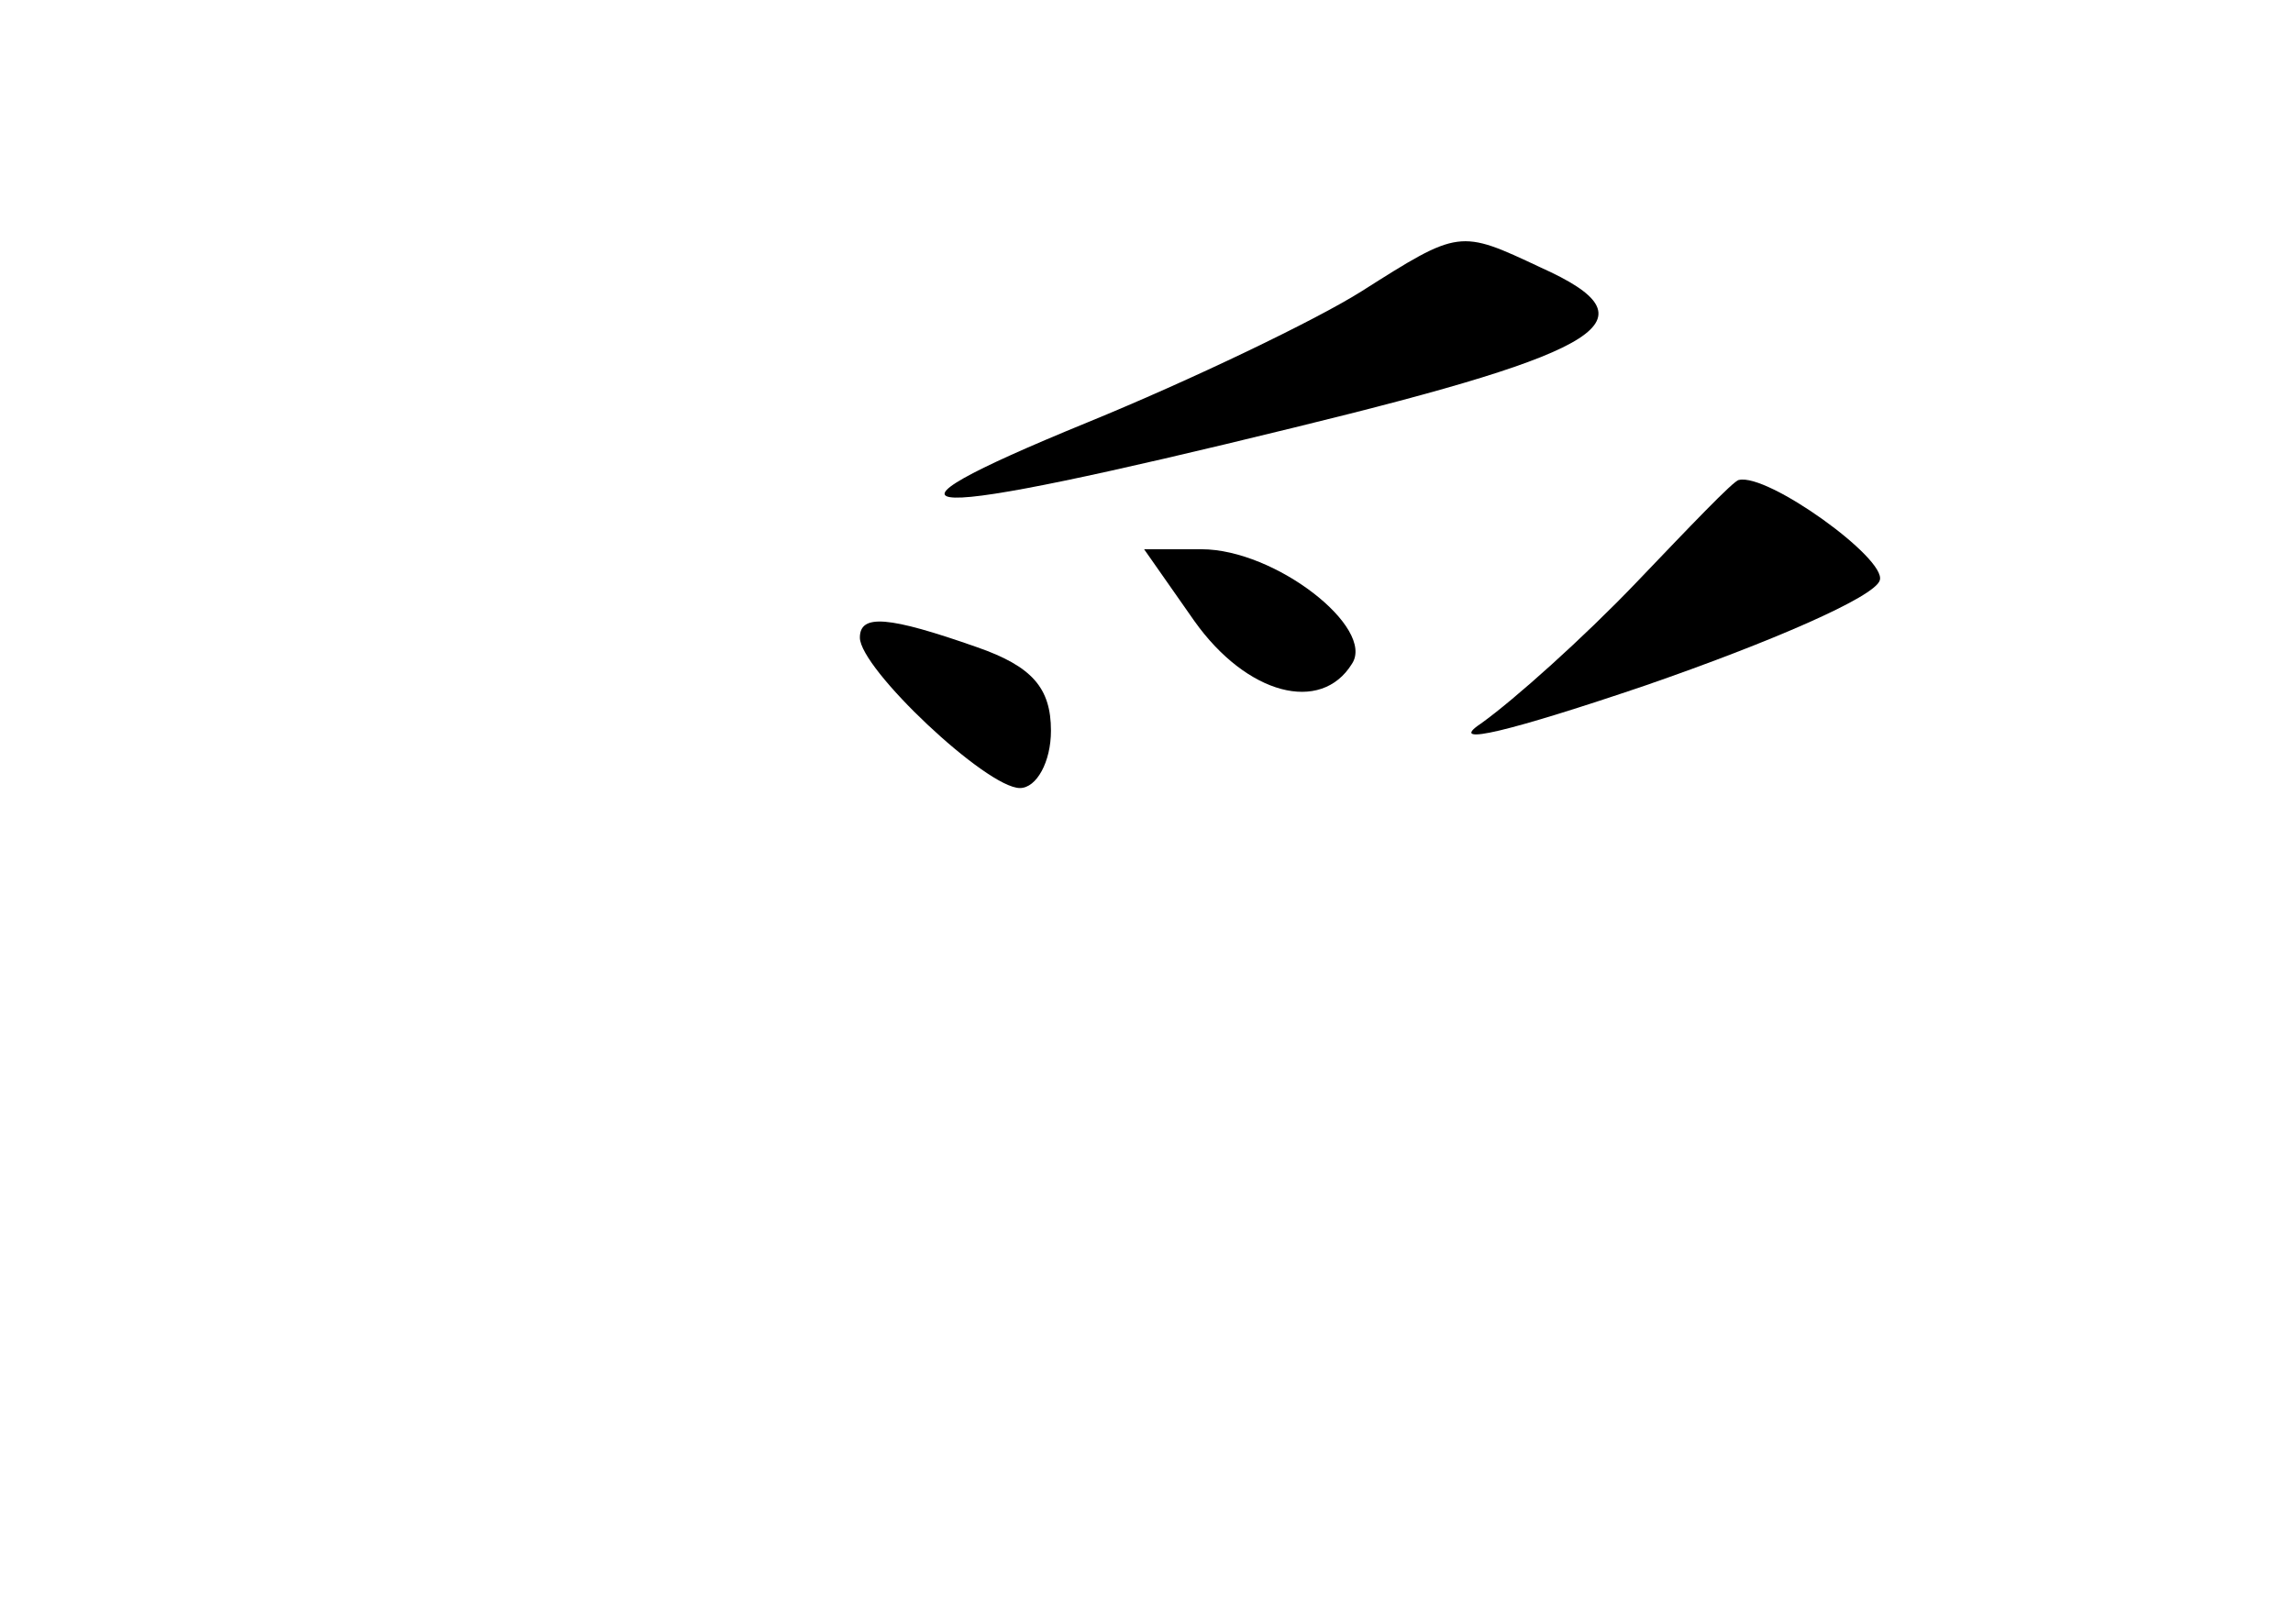 <?xml version="1.0" standalone="no"?>
<!DOCTYPE svg PUBLIC "-//W3C//DTD SVG 20010904//EN"
 "http://www.w3.org/TR/2001/REC-SVG-20010904/DTD/svg10.dtd">
<svg version="1.0" xmlns="http://www.w3.org/2000/svg"
 width="96pt" height="68pt" viewBox="0 0 96 68"
 preserveAspectRatio="xMidYMid meet">
<g transform="translate(0,68) scale(0.1,-0.1)"
fill="#000000" stroke="none">
<path d="M570 558 c-19 -12 -71 -37 -115 -55 -100 -41 -76 -42 87 -2 131 32
152 45 103 67 -34 16 -34 16 -75 -10z"/>
<path d="M685 436 c-22 -23 -51 -49 -65 -59 -15 -10 13 -3 69 16 52 18 96 37
98 44 3 9 -47 45 -59 42 -2 0 -21 -20 -43 -43z"/>
<path d="M500 420 c22 -31 53 -39 66 -18 10 15 -32 48 -63 48 l-24 0 21 -30z"/>
<path d="M360 413 c0 -13 53 -63 67 -63 7 0 13 11 13 24 0 18 -8 27 -31 35
-37 13 -49 14 -49 4z"/>
</g>
</svg>
